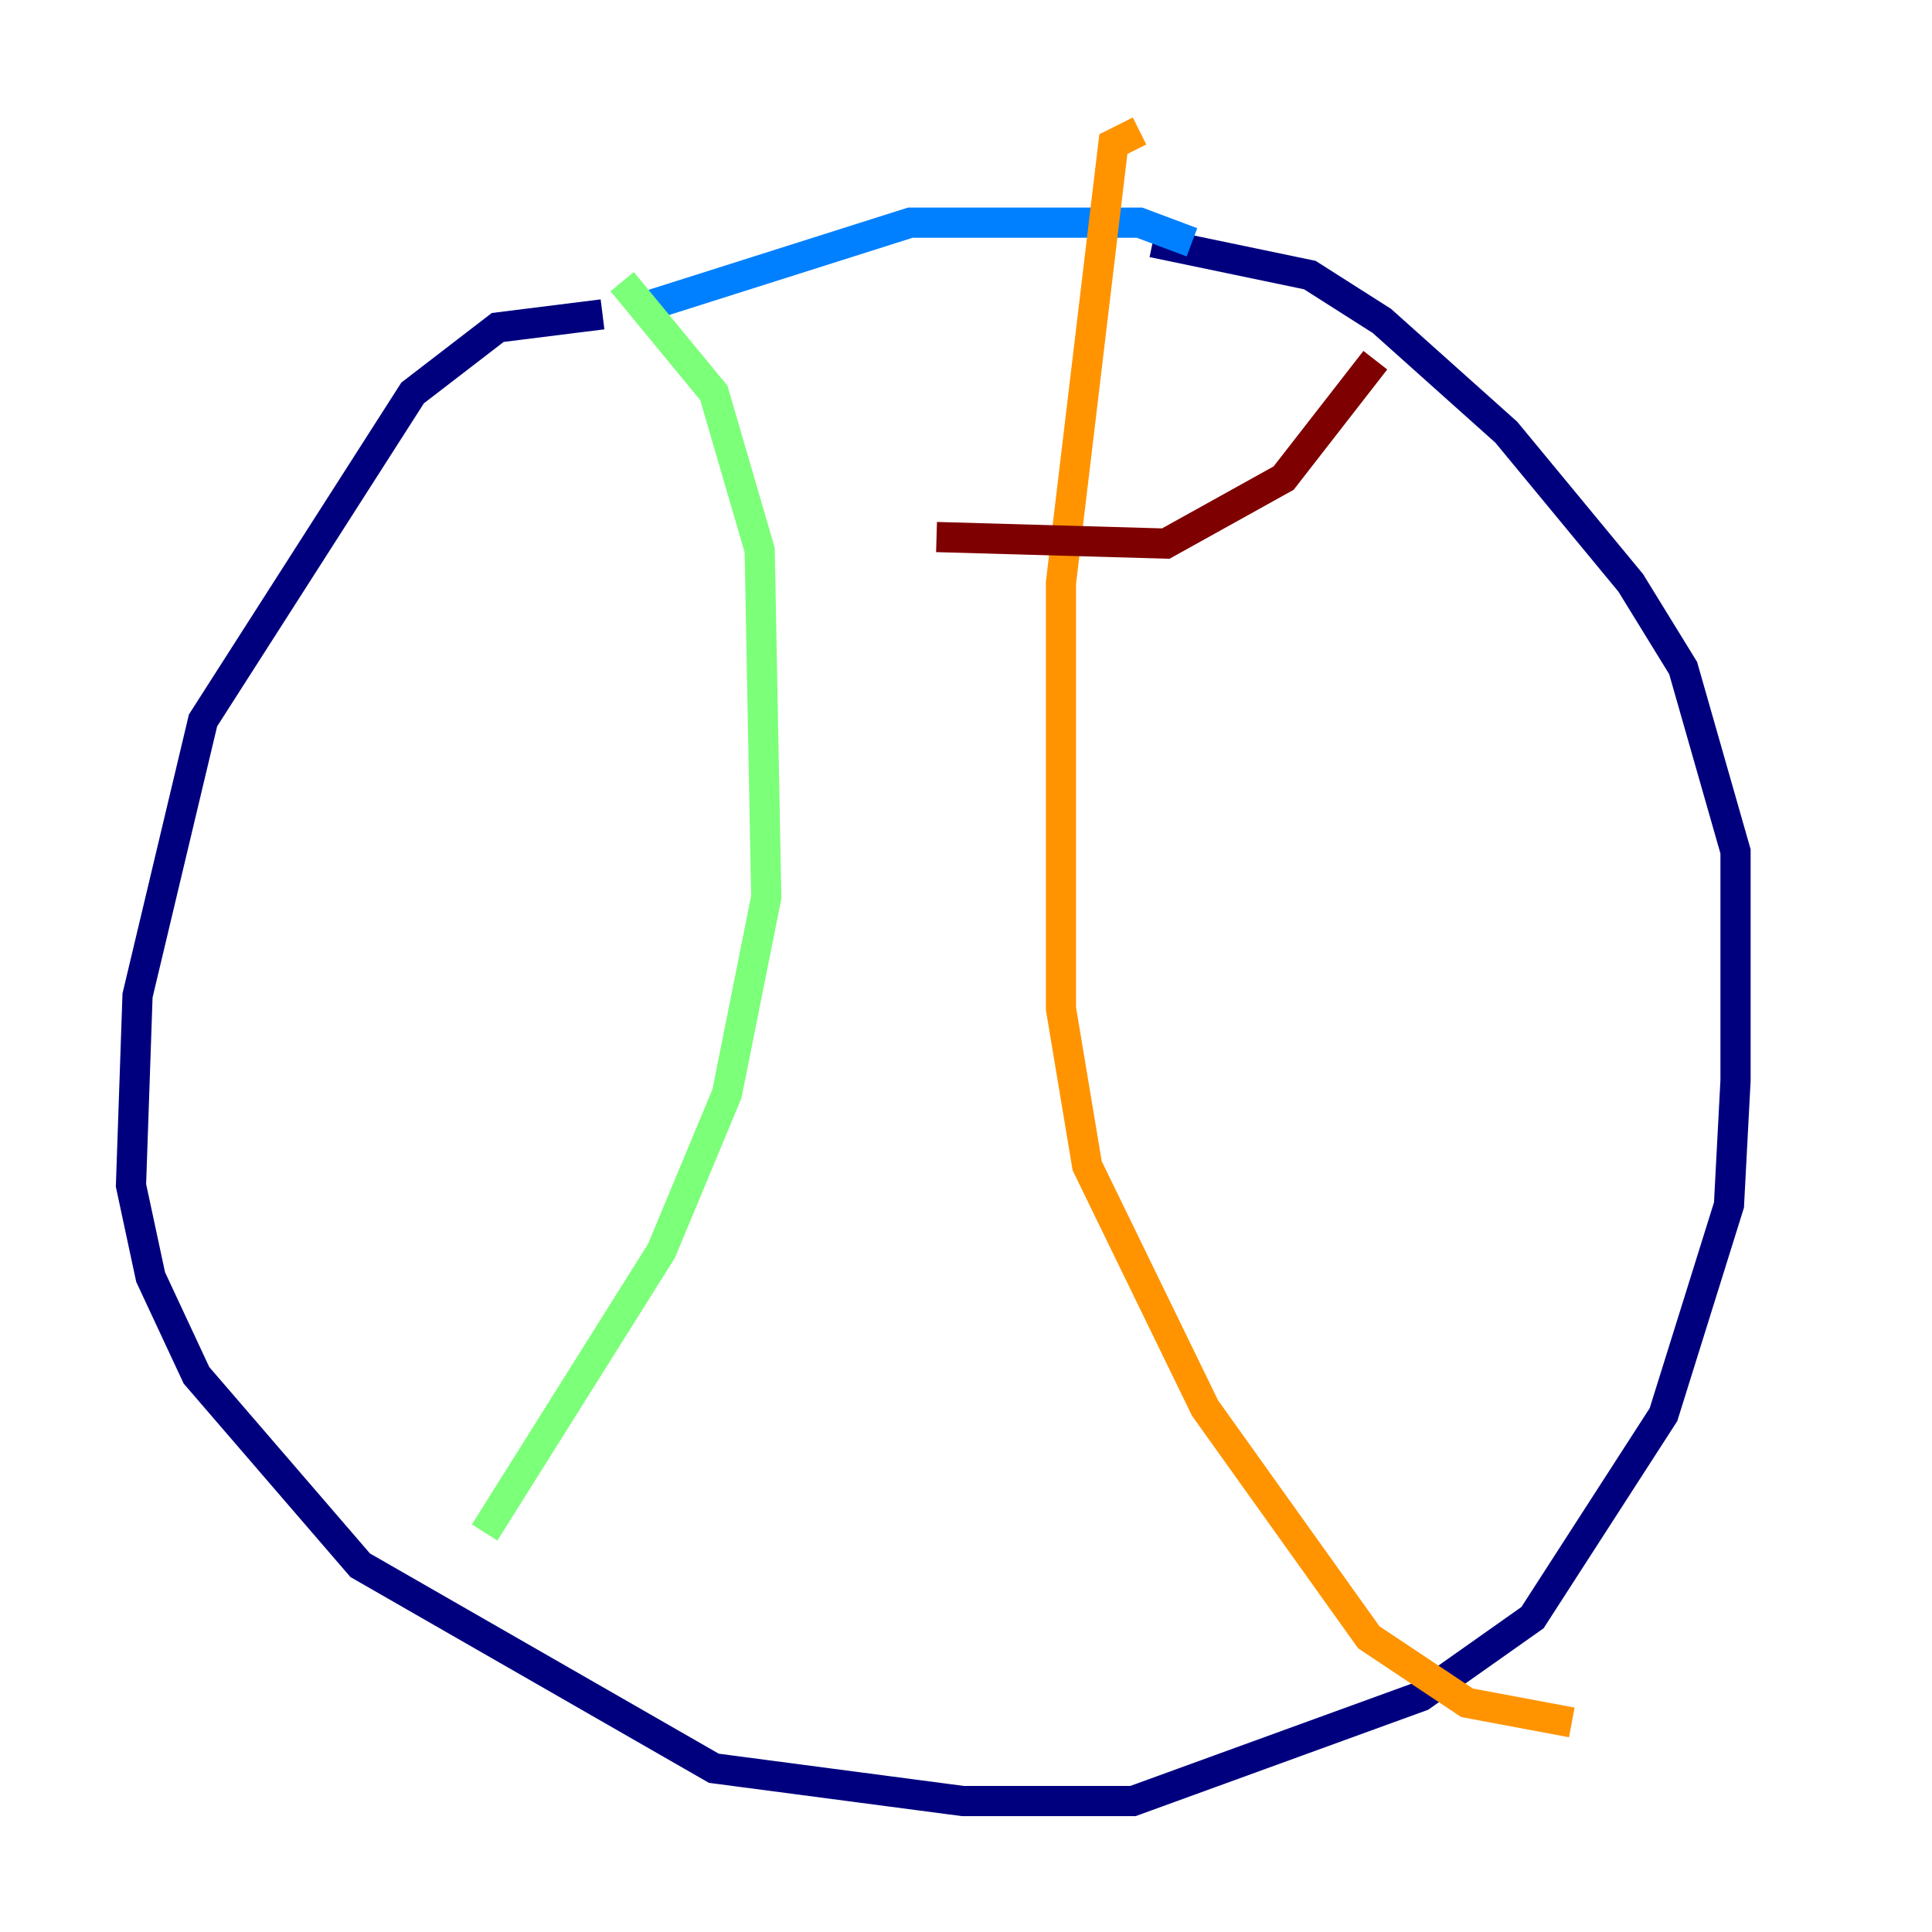 <?xml version="1.0" encoding="utf-8" ?>
<svg baseProfile="tiny" height="128" version="1.2" viewBox="0,0,128,128" width="128" xmlns="http://www.w3.org/2000/svg" xmlns:ev="http://www.w3.org/2001/xml-events" xmlns:xlink="http://www.w3.org/1999/xlink"><defs /><polyline fill="none" points="39.919,20.827 32.976,21.695 27.336,26.034 13.451,47.729 9.112,65.953 8.678,78.536 9.98,84.61 13.017,91.119 23.864,103.702 47.295,117.153 63.783,119.322 75.064,119.322 94.156,112.38 101.532,107.173 110.21,93.722 114.549,79.837 114.983,71.593 114.983,56.407 111.512,44.258 108.041,38.617 99.797,28.637 91.552,21.261 86.78,18.224 76.366,16.054" stroke="#00007f" stroke-width="2" /><polyline fill="none" points="78.969,16.054 75.498,14.752 60.312,14.752 42.522,20.393" stroke="#0080ff" stroke-width="2" /><polyline fill="none" points="41.22,18.658 47.295,26.034 50.332,36.447 50.766,59.444 48.163,72.461 43.824,82.875 32.108,101.532" stroke="#7cff79" stroke-width="2" /><polyline fill="none" points="75.498,8.678 73.763,9.546 70.291,38.617 70.291,66.82 72.027,77.234 79.837,93.288 90.685,108.475 97.193,112.814 104.136,114.115" stroke="#ff9400" stroke-width="2" /><polyline fill="none" points="62.047,35.58 77.234,36.014 85.044,31.675 91.119,23.864" stroke="#7f0000" stroke-width="2" /></svg>
